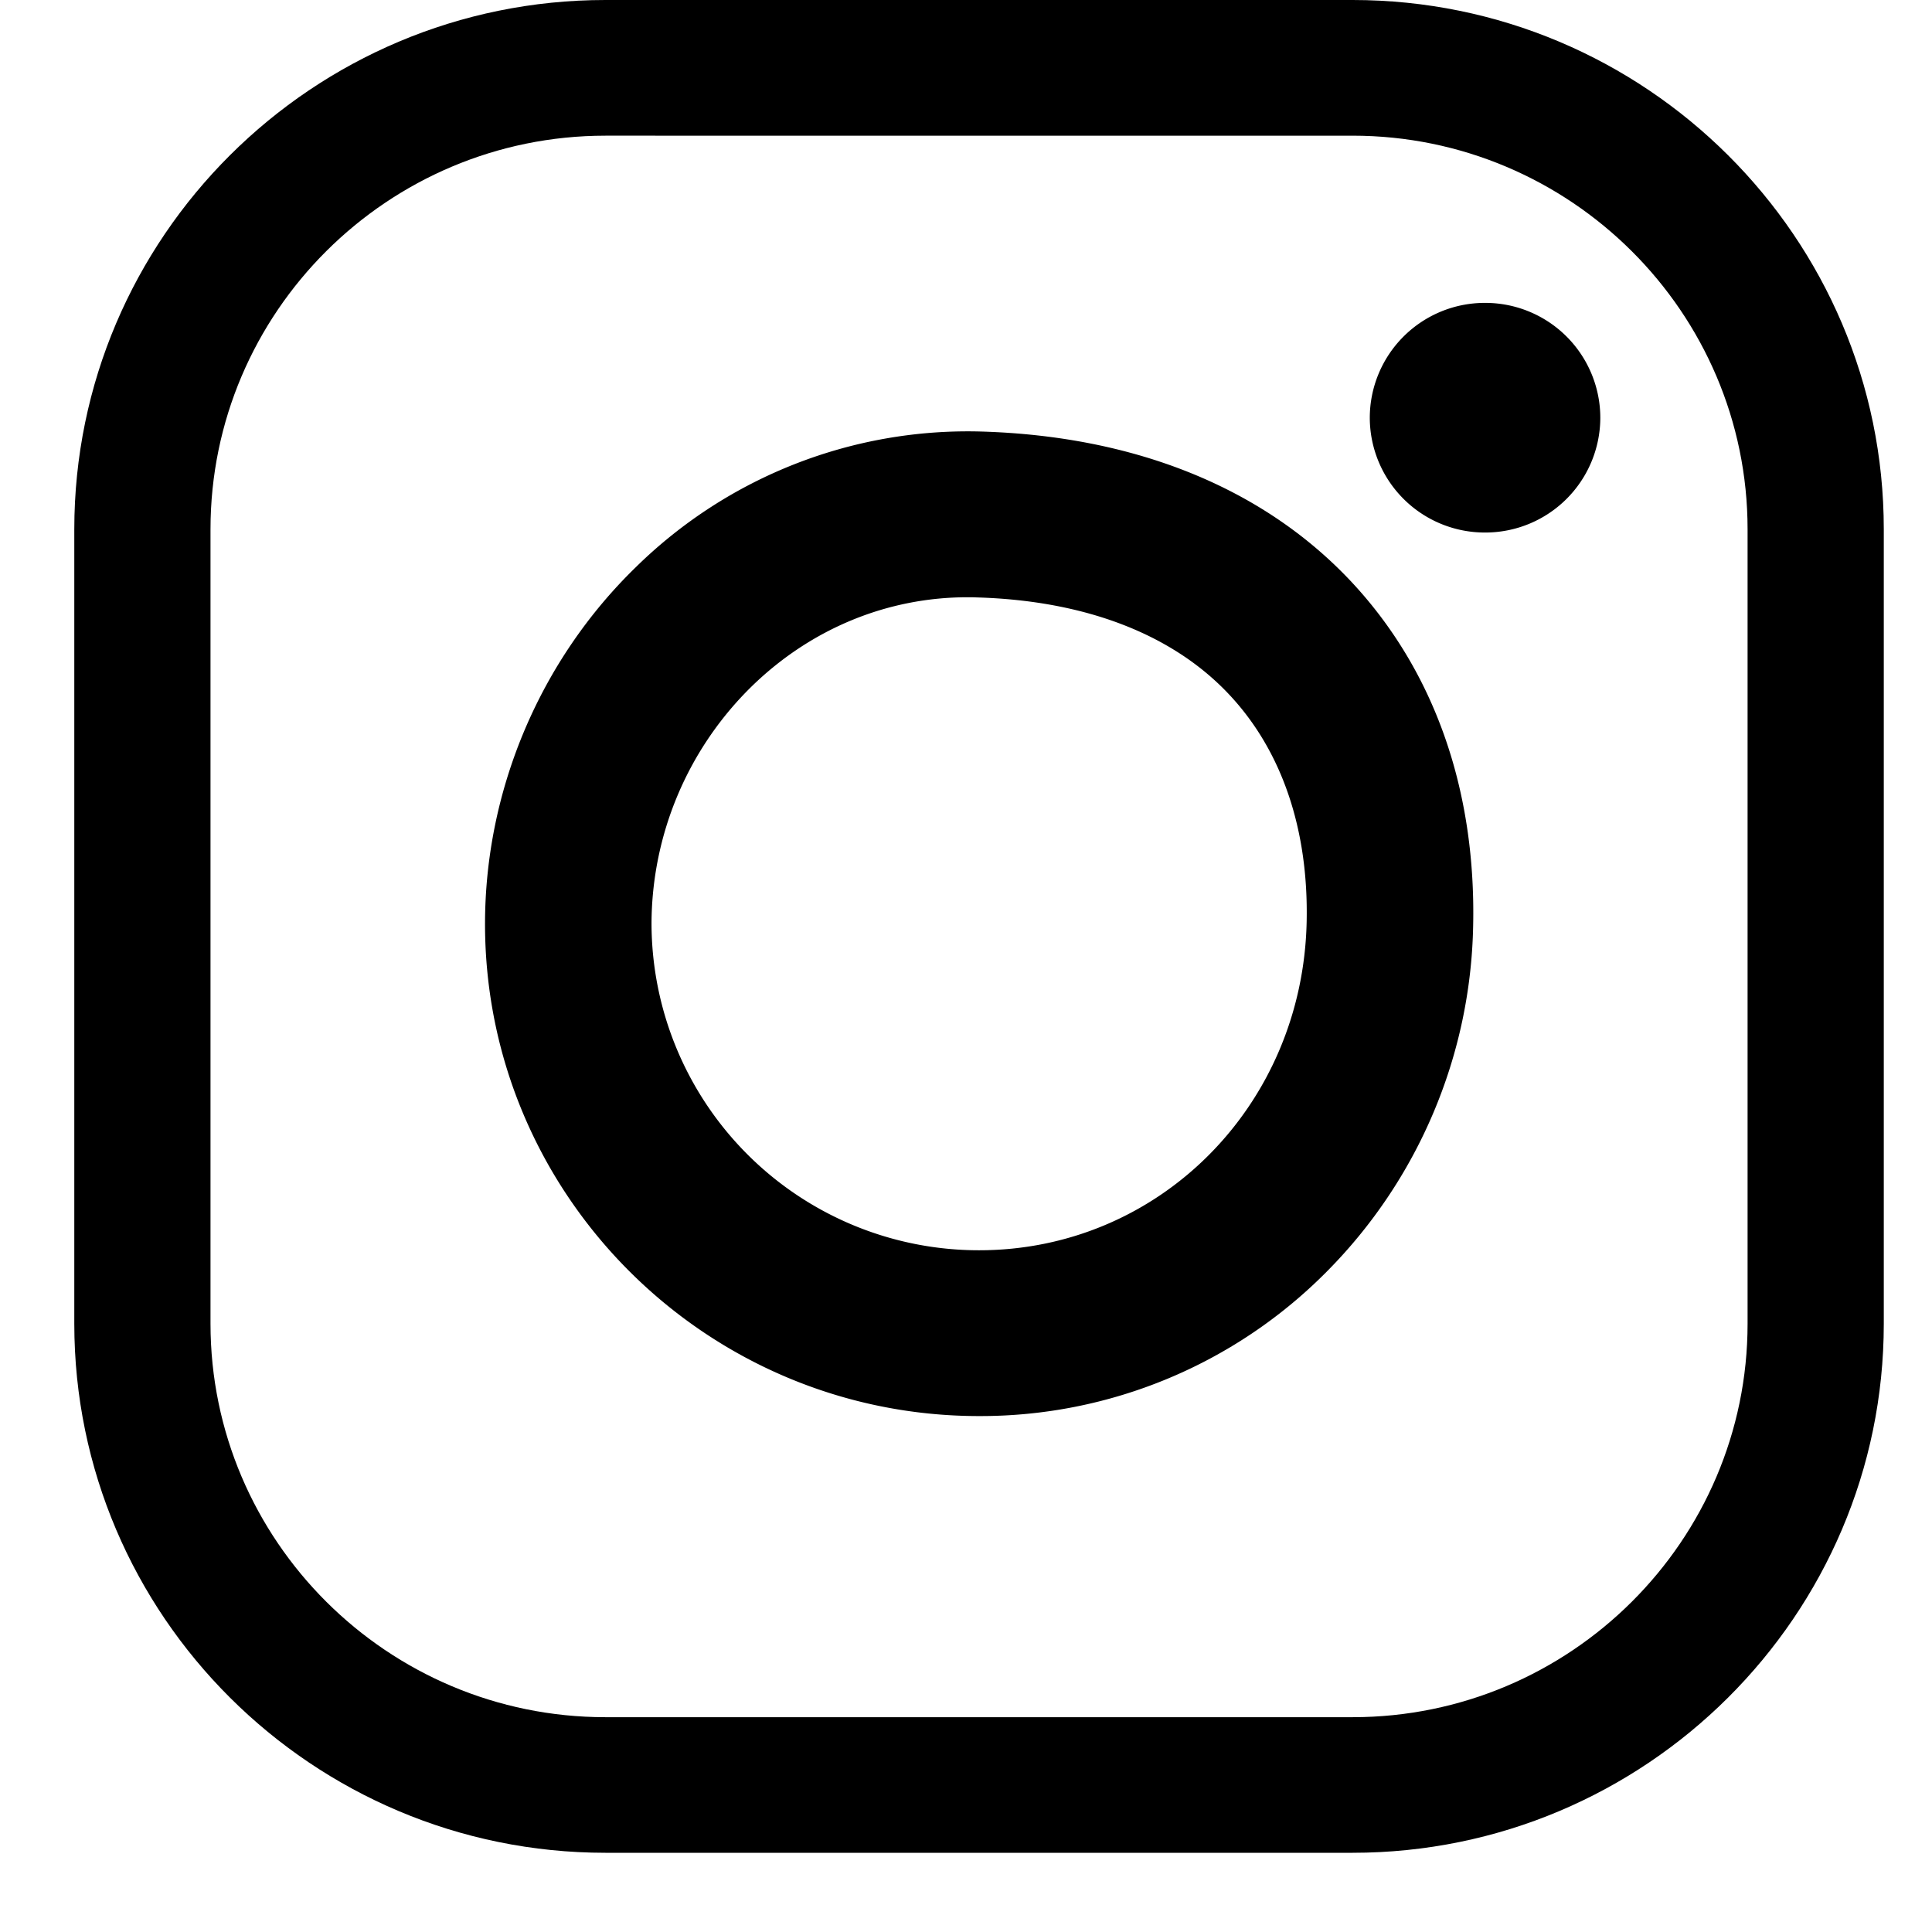<svg xmlns="http://www.w3.org/2000/svg" viewBox="0 0 22 22">
  <title></title><desc></desc>
  <g class="icon-instagram" fill-rule="evenodd">
    <path d="M6.894 1.545c-2.479 0-4.497 2.011-4.497 4.482v9.046c0 2.47 2.018 4.481 4.497 4.481h8.508c2.48 0 4.498-2.01 4.498-4.481V6.027c0-2.47-2.019-4.482-4.498-4.482H6.894zm8.508 19.553H6.894c-3.335 0-6.048-2.702-6.048-6.025V6.027C.846 2.703 3.559 0 6.894 0h8.508c3.335 0 6.049 2.703 6.049 6.027v9.046c0 3.323-2.714 6.025-6.049 6.025z"/>
    <path d="M11.018 6.801c-.91 0-1.777.355-2.45 1.007a3.794 3.794 0 0 0-1.149 2.713 3.728 3.728 0 0 0 3.73 3.716c2.045 0 3.684-1.642 3.73-3.738.023-1.056-.283-1.953-.883-2.591-.645-.687-1.64-1.07-2.875-1.105-.034-.002-.07-.002-.103-.002m.131 9.324c-3.103 0-5.626-2.514-5.626-5.604 0-1.525.628-3.008 1.725-4.07a5.393 5.393 0 0 1 3.927-1.537c1.752.052 3.206.641 4.205 1.702.946 1.007 1.428 2.365 1.395 3.925a5.74 5.74 0 0 1-1.668 3.94 5.548 5.548 0 0 1-3.958 1.644M18.223 4.757a1.31 1.31 0 0 1-1.313 1.307 1.31 1.31 0 0 1-1.312-1.307 1.31 1.31 0 0 1 1.312-1.308 1.31 1.31 0 0 1 1.313 1.308"/>
  </g>
</svg>